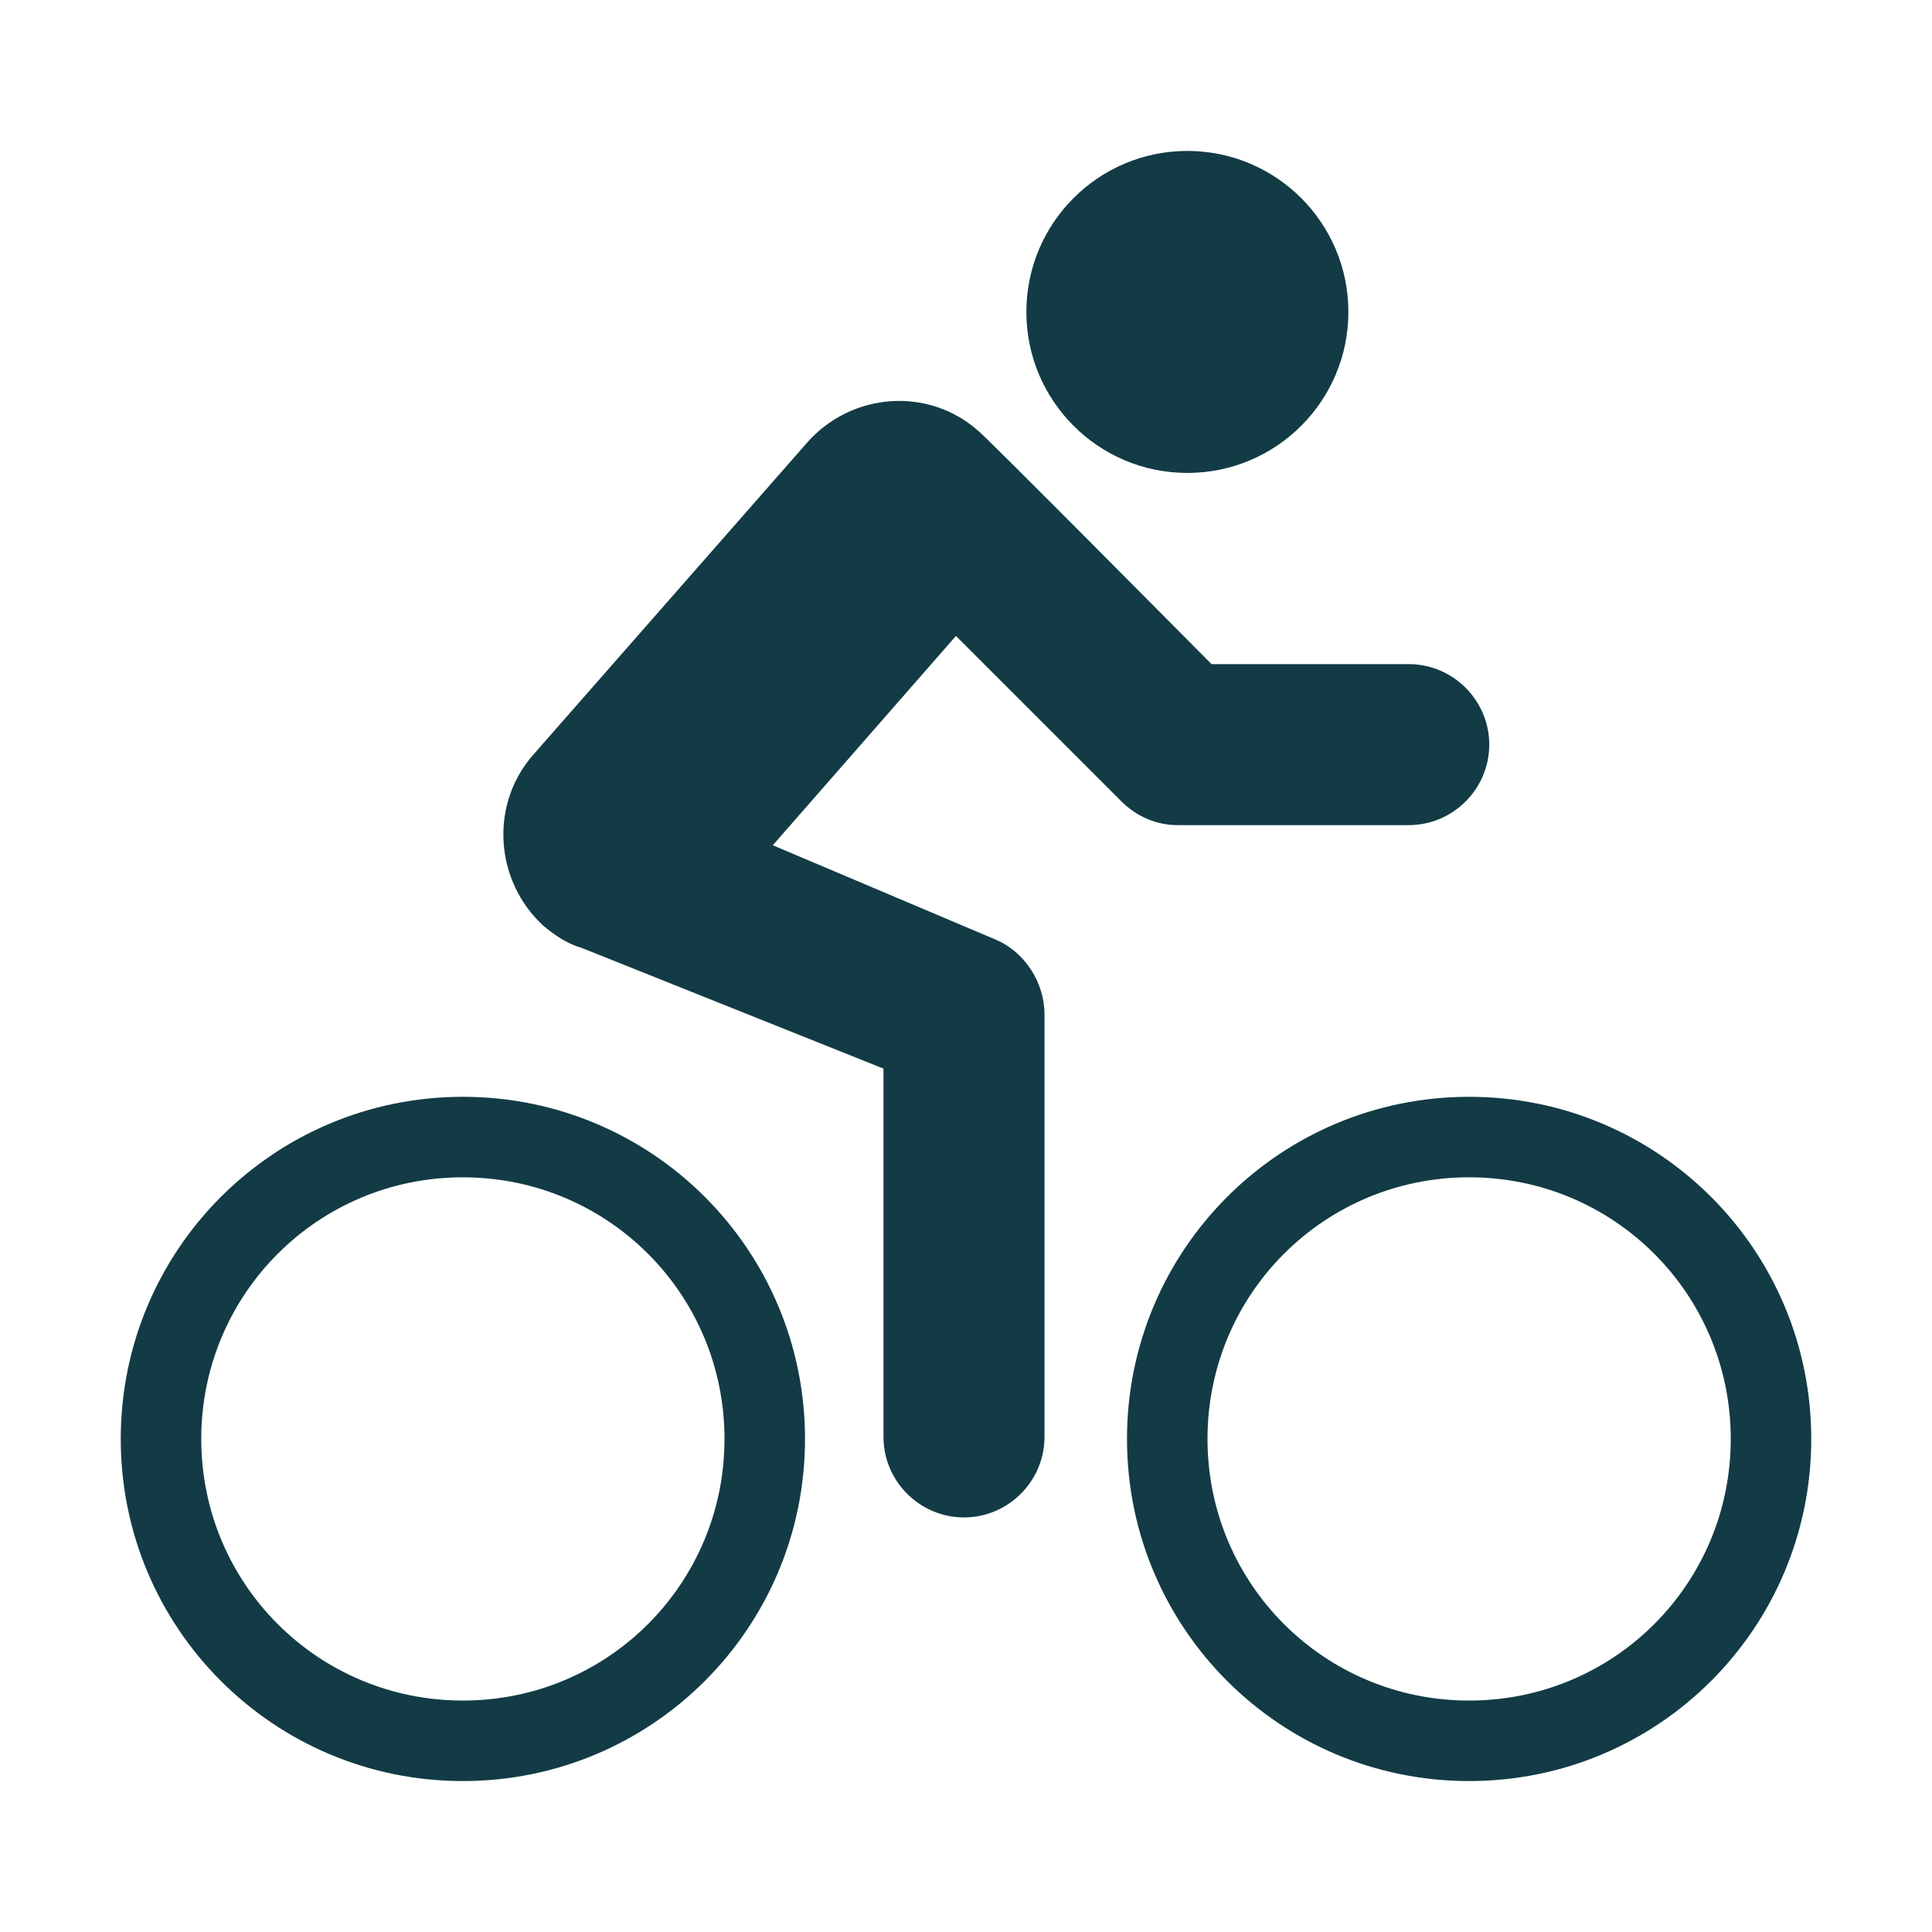 <svg width="96" height="96" xmlns="http://www.w3.org/2000/svg" xmlns:xlink="http://www.w3.org/1999/xlink" xml:space="preserve" overflow="hidden"><defs><clipPath id="clip0"><rect x="579" y="234" width="96" height="96"/></clipPath></defs><g clip-path="url(#clip0)" transform="translate(-579 -234)"><path d="M646 249.5C646 253.918 642.418 257.5 638 257.5 633.582 257.5 630 253.918 630 249.5 630 245.082 633.582 241.5 638 241.5 642.418 241.5 646 245.082 646 249.5Z" fill="#123B45"/><path d="M602 288.5C592.6 288.5 585 296.1 585 305.5 585 314.9 592.6 322.5 602 322.5 611.4 322.5 619 314.9 619 305.5 619 296.1 611.4 288.5 602 288.5ZM602 318.5C594.8 318.5 589 312.7 589 305.5 589 298.3 594.8 292.5 602 292.5 609.2 292.5 615 298.3 615 305.5 615 312.7 609.2 318.5 602 318.5Z" fill="#123B45"/><path d="M652 288.5C642.6 288.5 635 296.1 635 305.5 635 314.9 642.6 322.5 652 322.5 661.4 322.5 669 314.9 669 305.5 669 296.1 661.4 288.5 652 288.5ZM652 318.5C644.8 318.5 639 312.7 639 305.5 639 298.3 644.8 292.5 652 292.5 659.2 292.5 665 298.3 665 305.5 665 312.7 659.2 318.5 652 318.5Z" fill="#123B45"/><path d="M634.7 273.8C635.5 274.6 636.5 275 637.5 275L649 275C651.2 275 653 273.2 653 271 653 268.8 651.2 267 649 267L639.2 267C639.2 267 627.8 255.5 627.6 255.4 625.1 253.2 621.3 253.5 619.1 256L605.5 271.5C603.3 274 603.6 277.8 606 280 606.6 280.5 607.2 280.9 607.9 281.1L607.9 281.1 622.9 287.1 622.9 305.4C622.9 307.6 624.7 309.4 626.9 309.4 629.1 309.4 630.9 307.6 630.9 305.4L630.9 284.4C630.9 282.8 629.9 281.3 628.5 280.7L617.4 276 626.5 265.6 634.7 273.8Z" fill="#123B45"/></g></svg>